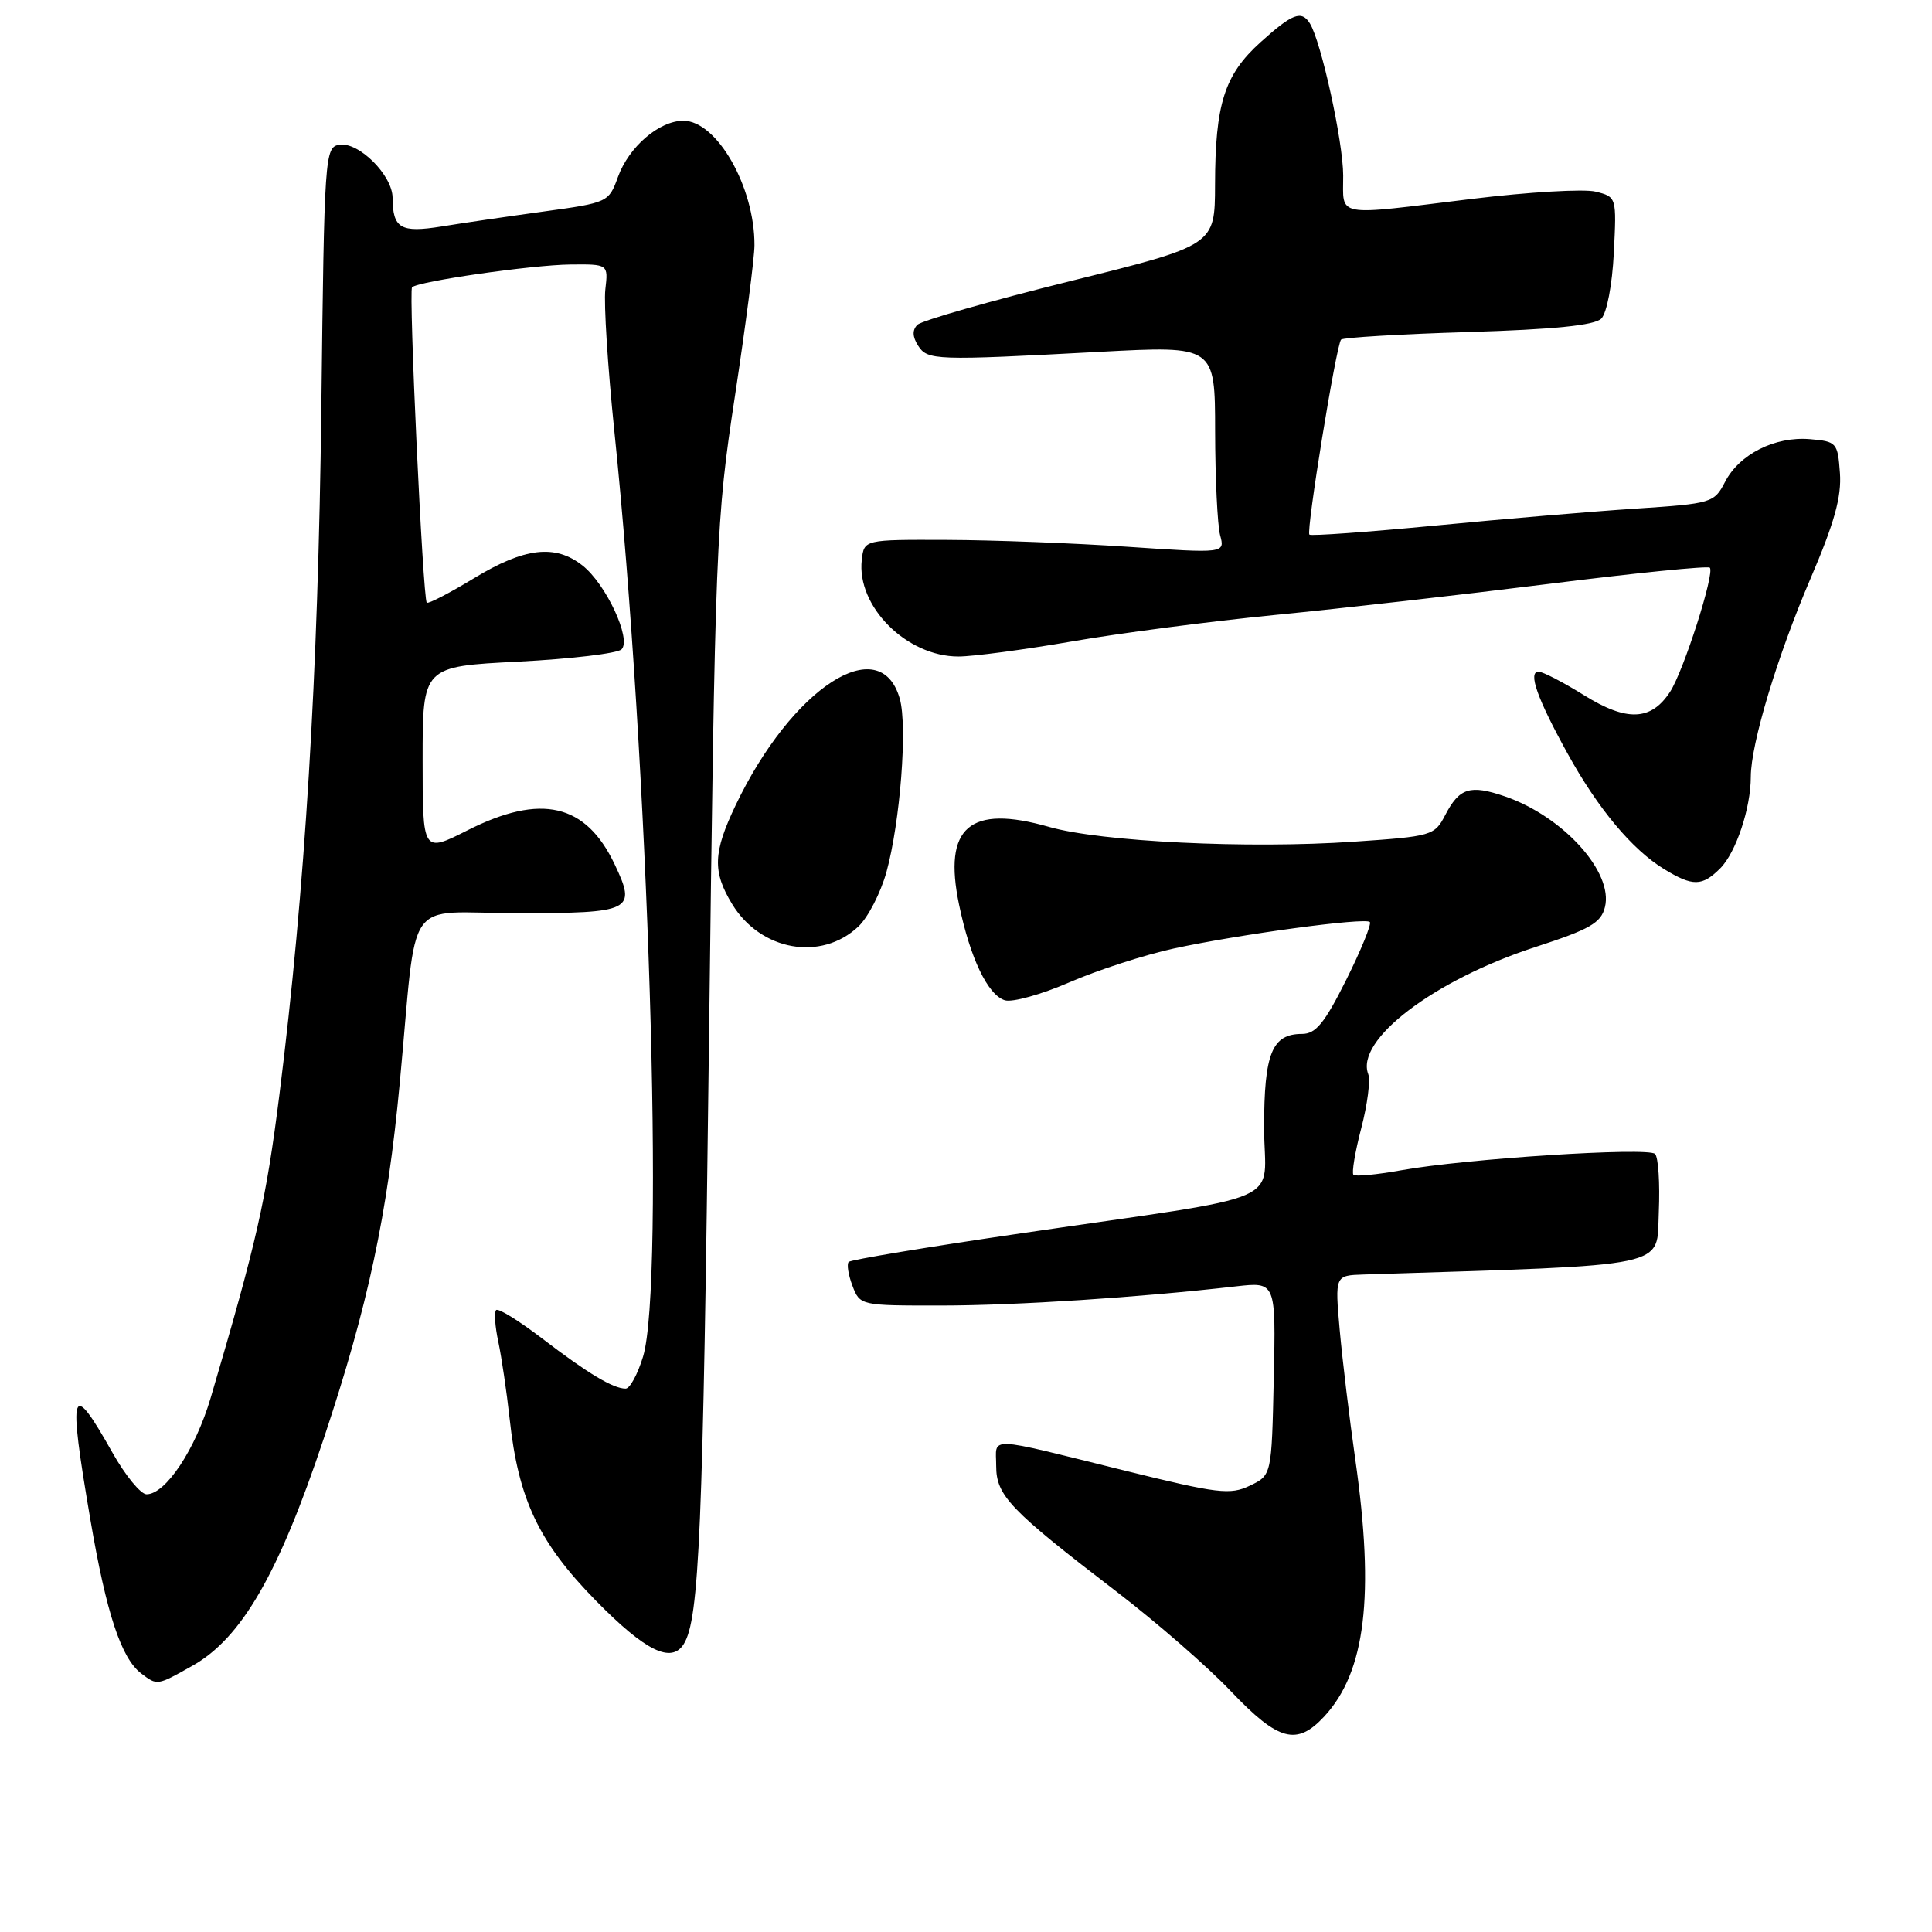 <?xml version="1.0" encoding="UTF-8" standalone="no"?>
<!DOCTYPE svg PUBLIC "-//W3C//DTD SVG 1.1//EN" "http://www.w3.org/Graphics/SVG/1.1/DTD/svg11.dtd" >
<svg xmlns="http://www.w3.org/2000/svg" xmlns:xlink="http://www.w3.org/1999/xlink" version="1.1" viewBox="0 0 256 256">
 <g >
 <path fill="currentColor"
d=" M 175.48 227.43 C 180.94 221.53 182.16 211.47 179.59 193.43 C 178.81 187.97 177.88 180.24 177.52 176.25 C 176.88 169.00 176.88 169.00 180.69 168.88 C 222.02 167.56 219.47 168.10 219.80 160.60 C 219.96 156.80 219.74 153.34 219.30 152.90 C 218.37 151.98 194.18 153.53 185.65 155.07 C 182.43 155.65 179.59 155.92 179.34 155.67 C 179.09 155.42 179.55 152.65 180.37 149.51 C 181.19 146.37 181.61 143.14 181.30 142.33 C 179.56 137.81 189.99 129.87 203.40 125.50 C 210.67 123.14 212.14 122.30 212.66 120.20 C 213.82 115.59 207.14 108.19 199.42 105.53 C 194.79 103.94 193.37 104.39 191.49 108.02 C 190.09 110.72 189.73 110.83 179.38 111.53 C 165.36 112.49 145.89 111.54 139.00 109.57 C 128.46 106.56 124.94 109.60 127.08 119.87 C 128.55 126.95 130.88 131.83 133.14 132.54 C 134.12 132.85 137.97 131.78 141.71 130.16 C 145.44 128.54 151.65 126.53 155.50 125.69 C 164.15 123.81 180.88 121.55 181.51 122.17 C 181.76 122.43 180.36 125.87 178.39 129.82 C 175.51 135.58 174.35 137.00 172.52 137.00 C 168.55 137.00 167.50 139.58 167.50 149.39 C 167.50 159.88 171.63 158.09 135.24 163.43 C 122.99 165.22 112.74 166.92 112.46 167.21 C 112.18 167.49 112.40 168.91 112.95 170.36 C 113.95 172.99 114.00 173.00 124.73 172.99 C 134.66 172.98 150.88 171.93 163.78 170.45 C 169.06 169.85 169.06 169.85 168.78 182.66 C 168.50 195.48 168.50 195.48 165.61 196.86 C 163.01 198.11 161.38 197.91 149.11 194.88 C 130.35 190.24 132.00 190.30 132.00 194.23 C 132.00 198.18 133.79 200.05 148.00 210.94 C 153.22 214.94 160.03 220.86 163.11 224.11 C 169.41 230.72 171.83 231.37 175.48 227.43 Z  M 25.50 220.72 C 32.00 217.07 36.93 208.53 42.90 190.61 C 48.78 172.96 51.33 161.04 52.97 143.50 C 55.37 118.02 53.29 121.00 68.60 121.00 C 83.73 121.00 84.37 120.68 81.45 114.54 C 77.63 106.48 71.70 105.10 61.97 110.01 C 56.00 113.03 56.00 113.03 56.00 100.67 C 56.00 88.31 56.00 88.31 68.69 87.67 C 75.67 87.31 81.82 86.58 82.36 86.04 C 83.70 84.70 80.30 77.38 77.18 74.93 C 73.56 72.08 69.50 72.55 62.82 76.61 C 59.56 78.59 56.73 80.05 56.55 79.86 C 56.03 79.29 54.13 38.55 54.60 38.07 C 55.38 37.28 70.45 35.11 75.55 35.05 C 80.60 35.00 80.60 35.00 80.21 38.35 C 79.99 40.20 80.53 48.64 81.40 57.10 C 85.95 101.15 88.09 170.25 85.21 179.75 C 84.50 182.09 83.46 184.00 82.90 184.00 C 81.24 184.00 77.88 181.98 71.88 177.39 C 68.78 175.02 66.03 173.31 65.74 173.59 C 65.46 173.87 65.59 175.76 66.03 177.80 C 66.46 179.83 67.14 184.43 67.53 188.00 C 68.69 198.71 71.40 204.40 78.99 212.13 C 85.53 218.79 88.97 220.47 90.61 217.83 C 92.66 214.51 93.15 202.90 93.93 139.00 C 94.76 71.57 94.87 68.99 97.38 52.50 C 98.80 43.15 99.97 34.15 99.97 32.50 C 100.01 24.78 94.99 16.00 90.55 16.00 C 87.34 16.00 83.33 19.45 81.88 23.45 C 80.67 26.80 80.54 26.86 72.08 28.02 C 67.36 28.67 61.25 29.56 58.50 30.01 C 53.09 30.88 52.04 30.27 52.02 26.20 C 52.00 23.22 47.54 18.77 44.97 19.18 C 43.04 19.49 42.97 20.50 42.58 54.00 C 42.16 89.54 40.42 117.97 37.03 145.00 C 35.25 159.12 34.04 164.46 27.92 185.21 C 25.90 192.05 21.95 198.00 19.42 198.00 C 18.65 198.00 16.62 195.53 14.91 192.50 C 9.36 182.65 8.98 183.81 11.98 201.39 C 14.10 213.81 16.07 219.75 18.72 221.75 C 20.85 223.36 20.79 223.37 25.50 220.72 Z  M 113.73 122.78 C 115.01 121.58 116.69 118.32 117.46 115.55 C 119.28 108.94 120.26 96.27 119.23 92.60 C 116.66 83.50 104.93 91.10 97.48 106.69 C 94.48 112.97 94.39 115.49 97.02 119.81 C 100.79 125.99 108.80 127.42 113.73 122.78 Z  M 227.94 115.06 C 230.02 112.98 231.99 107.10 231.99 102.93 C 232.00 98.55 235.50 86.95 239.90 76.67 C 243.07 69.28 244.03 65.82 243.80 62.67 C 243.51 58.65 243.37 58.49 239.81 58.19 C 235.18 57.81 230.47 60.18 228.57 63.87 C 227.14 66.63 226.82 66.73 216.80 67.39 C 211.14 67.76 199.16 68.77 190.19 69.64 C 181.21 70.50 173.71 71.04 173.50 70.84 C 173.05 70.38 177.06 45.70 177.70 45.00 C 177.95 44.73 185.53 44.27 194.53 44.00 C 205.94 43.65 211.29 43.11 212.18 42.22 C 212.91 41.49 213.63 37.73 213.84 33.51 C 214.21 26.10 214.21 26.09 211.42 25.39 C 209.89 25.01 202.53 25.44 195.07 26.35 C 176.59 28.61 178.00 28.86 177.98 23.25 C 177.97 18.77 175.07 5.53 173.57 3.11 C 172.46 1.32 171.25 1.78 167.02 5.60 C 162.24 9.92 161.02 13.75 161.00 24.50 C 160.98 32.50 160.98 32.50 141.78 37.26 C 131.22 39.88 122.12 42.48 121.56 43.04 C 120.87 43.73 120.90 44.61 121.64 45.78 C 122.90 47.76 123.81 47.79 145.75 46.62 C 161.00 45.81 161.00 45.81 161.01 57.15 C 161.02 63.39 161.32 69.58 161.67 70.91 C 162.32 73.32 162.32 73.32 149.41 72.45 C 142.31 71.97 131.55 71.56 125.50 71.54 C 114.50 71.50 114.50 71.50 114.19 74.18 C 113.48 80.34 120.13 87.00 127.00 86.99 C 128.93 86.99 135.68 86.09 142.00 85.00 C 148.32 83.90 160.47 82.32 169.00 81.48 C 177.53 80.65 193.86 78.79 205.29 77.36 C 216.73 75.92 226.30 74.96 226.56 75.22 C 227.25 75.91 223.07 88.97 221.28 91.69 C 218.77 95.52 215.55 95.64 209.89 92.12 C 207.13 90.40 204.42 89.00 203.87 89.00 C 202.43 89.00 203.68 92.54 207.69 99.81 C 211.73 107.15 216.27 112.58 220.50 115.16 C 224.30 117.48 225.54 117.46 227.94 115.06 Z "/>
</g>
</svg>